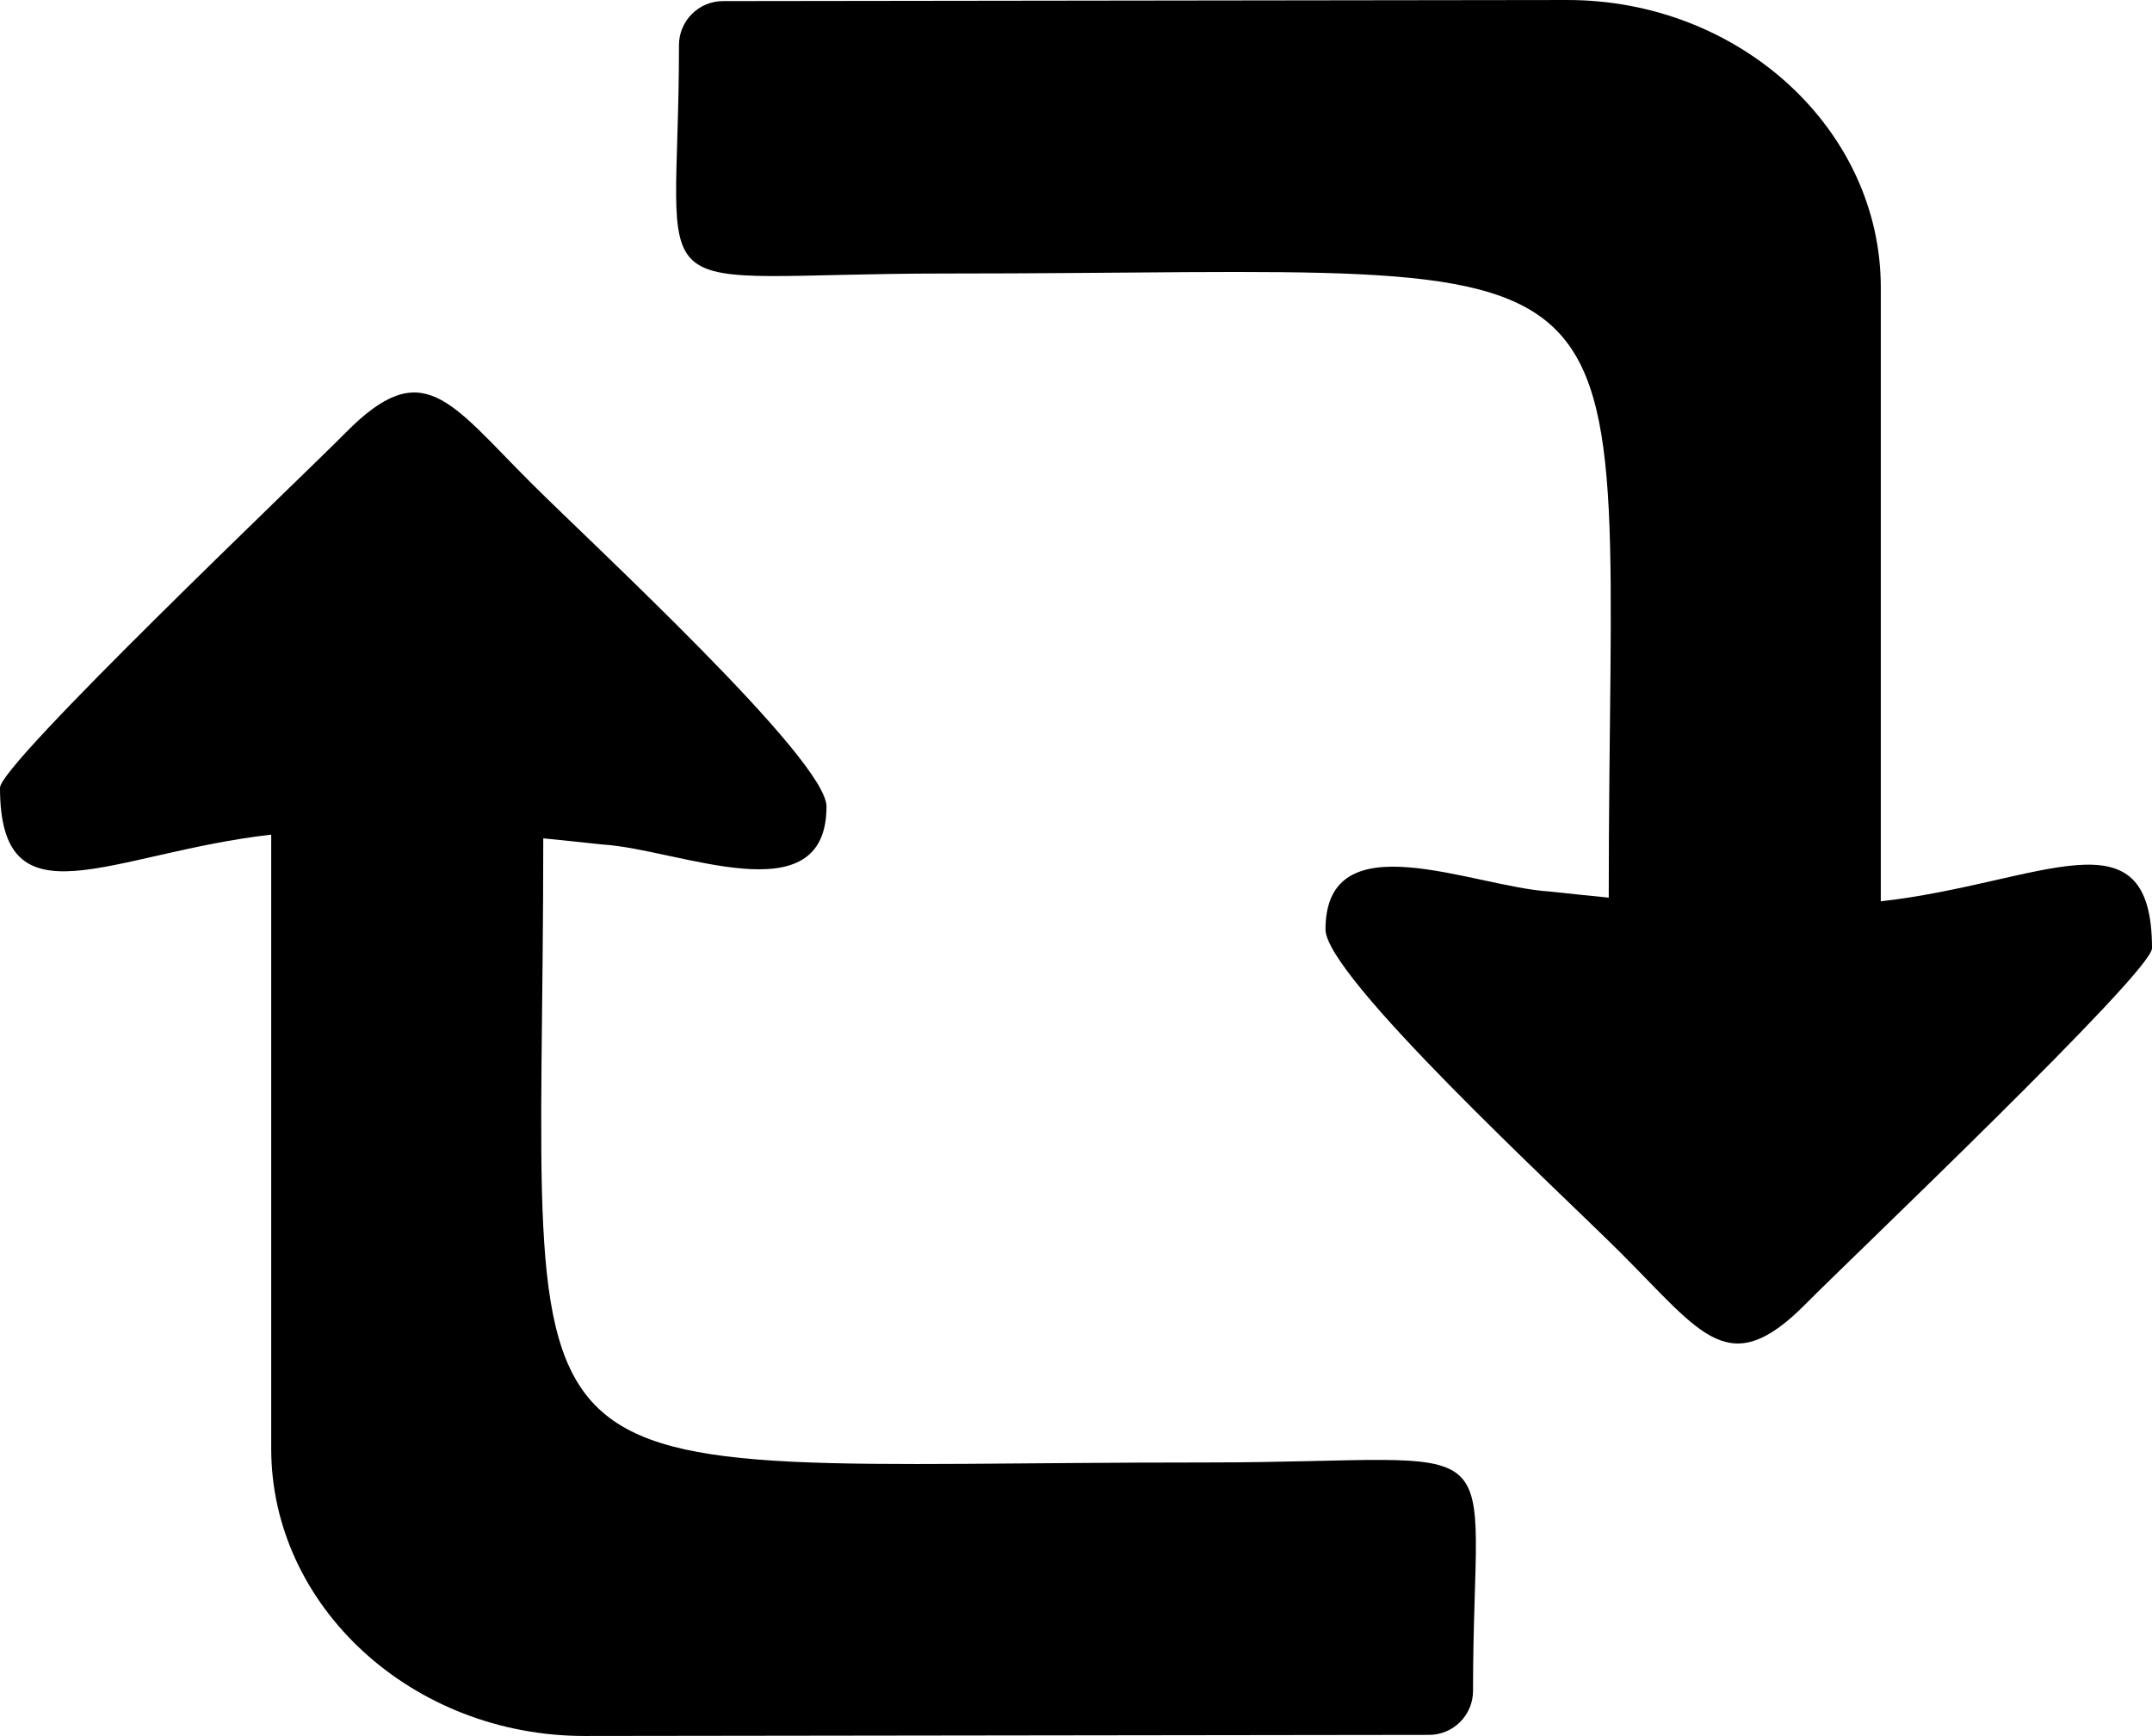 <?xml version="1.0" encoding="UTF-8"?>
<!DOCTYPE svg PUBLIC "-//W3C//DTD SVG 1.1//EN" "http://www.w3.org/Graphics/SVG/1.1/DTD/svg11.dtd">
<!-- Creator: CorelDRAW -->
<svg xmlns="http://www.w3.org/2000/svg" xml:space="preserve" width="30.268mm" height="24.42mm" version="1.1" style="shape-rendering:geometricPrecision; text-rendering:geometricPrecision; image-rendering:optimizeQuality; fill-rule:evenodd; clip-rule:evenodd"
viewBox="0 0 3012.57 2430.51"
 xmlns:xlink="http://www.w3.org/1999/xlink"
 xmlns:xodm="http://www.corel.com/coreldraw/odm/2003">
 <defs>
  <style type="text/css">
   <![CDATA[
    .fil0 {fill:black}
   ]]>
  </style>
 </defs>
 <g id="Camada_x0020_1">
  <path class="fil0" d="M843.24 1182.34c107.28,6.43 313.77,101.46 313.77,-53.19 0,-65.71 -327.49,-366.94 -414.15,-453.6 -114,-113.99 -150.81,-179.21 -258.59,-70.14 -62.27,63 -484.27,464.03 -484.27,497.45 0,197.31 155.12,91.14 379.66,65.72l0 859.57c0,221.29 197.82,402.76 439.6,402.35l1181.31 -1.54c33.83,0 61.51,-27.67 61.51,-61.5 0,-380.94 70.01,-319.84 -374.36,-319.9 -1030.35,-0.14 -927.21,89.84 -927.21,-873.8 26.71,2.6 54.21,5.49 82.72,8.59zm1326.09 65.83c-107.28,-6.43 -313.77,-101.46 -313.77,53.19 0,65.71 327.49,366.94 414.15,453.6 114,113.99 150.81,179.21 258.59,70.14 62.27,-63 484.27,-464.03 484.27,-497.45 0,-197.31 -155.12,-91.14 -379.66,-65.72l0 -859.57c0,-221.29 -197.82,-402.76 -439.6,-402.35l-1181.31 1.54c-33.83,0 -61.51,27.67 -61.51,61.5 0,380.94 -70.01,319.84 374.36,319.9 1030.35,0.14 927.21,-89.84 927.21,873.8 -26.71,-2.6 -54.21,-5.49 -82.72,-8.59z"/>
 </g>
</svg>
